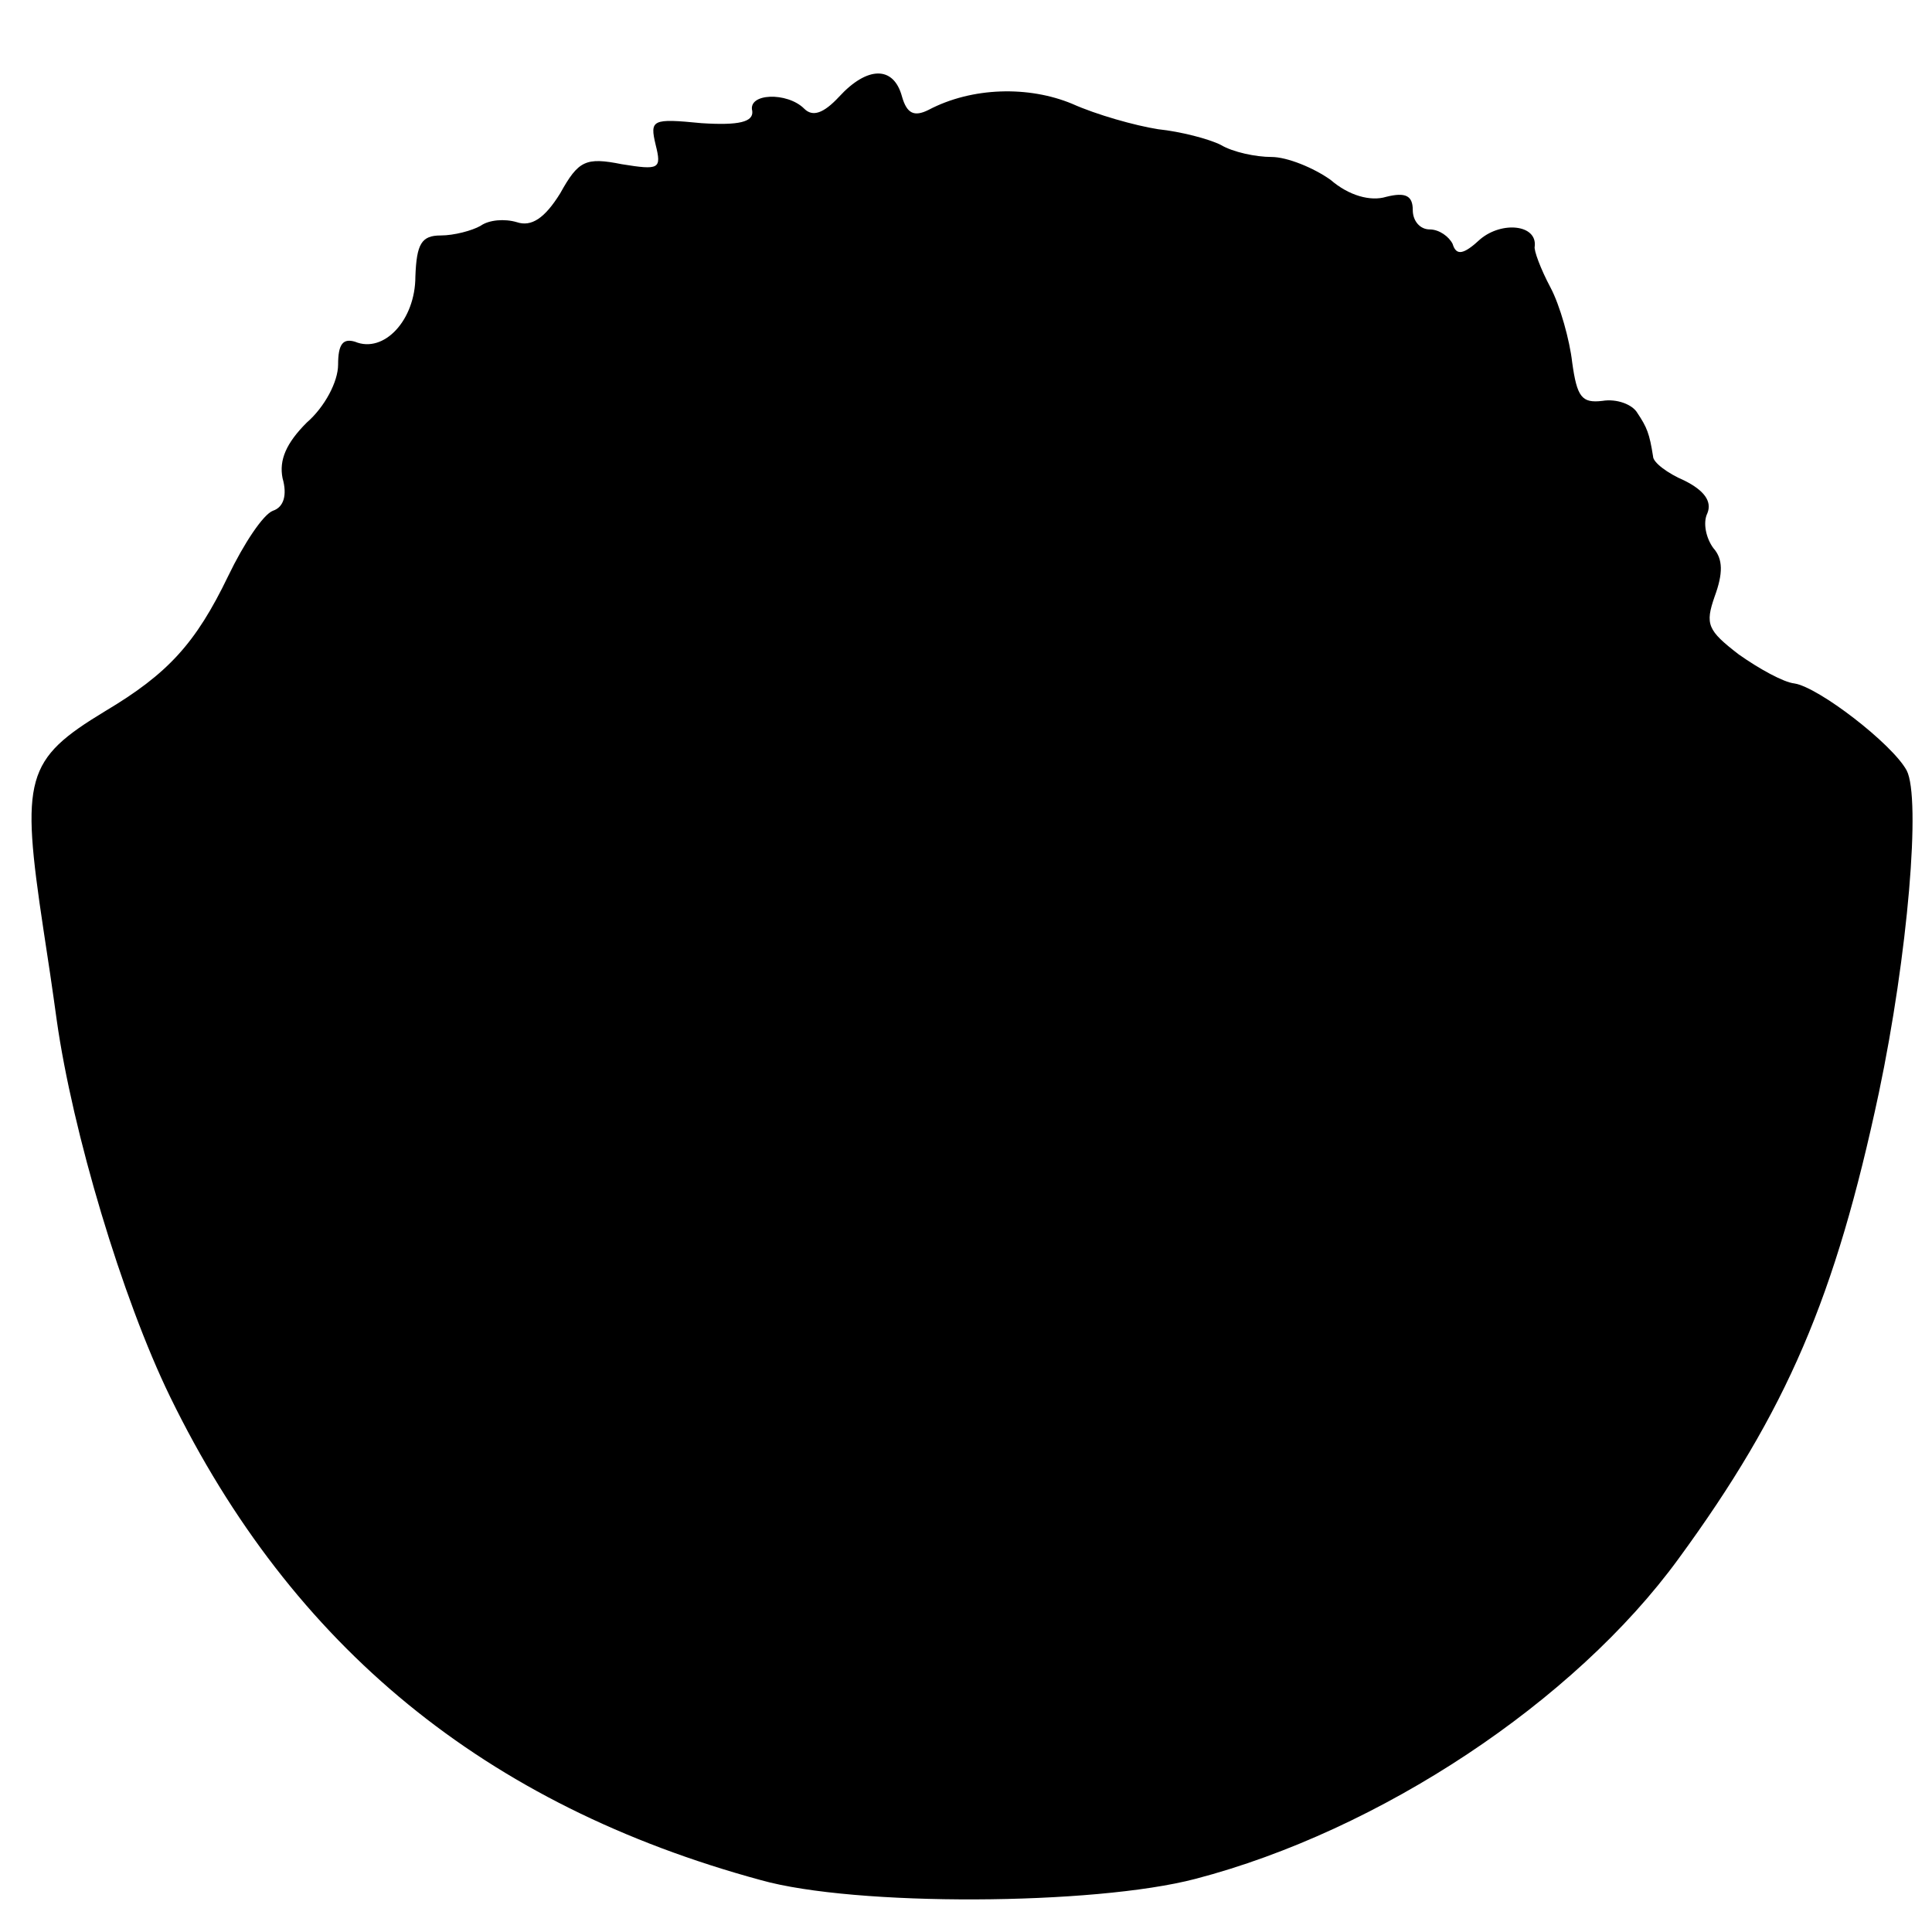 <?xml version="1.0" standalone="no"?>
<!DOCTYPE svg PUBLIC "-//W3C//DTD SVG 20010904//EN"
 "http://www.w3.org/TR/2001/REC-SVG-20010904/DTD/svg10.dtd">
<svg version="1.0" xmlns="http://www.w3.org/2000/svg"
 width="160pt" height="160pt" viewBox="0 0 160 160"
 preserveAspectRatio="xMidYMid meet">
<g transform="translate(0,160) scale(0.1,-0.1)"
fill="#000000" stroke="none">
<path d="M695 1520 c-13 -14 -22 -17 -29 -10 -14 14 -47 13 -43 -2 1 -9 -11
-12 -42 -10 -41 4 -43 3 -38 -18 5 -20 3 -21 -28 -16 -30 6 -36 3 -51 -24 -13
-21 -24 -28 -36 -24 -10 3 -23 2 -30 -3 -7 -4 -22 -8 -33 -8 -16 0 -20 -7 -21
-34 0 -36 -26 -64 -50 -54 -10 3 -14 -2 -14 -19 0 -14 -11 -35 -26 -48 -17
-17 -23 -31 -20 -46 4 -14 1 -24 -8 -27 -8 -3 -24 -27 -37 -54 -27 -56 -50
-81 -102 -112 -66 -40 -70 -55 -51 -181 3 -19 8 -53 11 -75 13 -92 54 -230 94
-312 101 -207 261 -338 489 -400 78 -22 276 -21 360 1 153 40 314 147 400 265
90 123 130 217 166 386 24 114 35 244 23 267 -12 22 -73 69 -93 72 -9 1 -29
12 -46 24 -26 20 -28 25 -20 48 7 19 7 31 -1 40 -6 8 -9 21 -5 29 4 10 -3 19
-19 27 -14 6 -26 15 -26 20 -3 19 -5 24 -13 36 -4 7 -17 12 -29 10 -17 -2 -21
3 -25 32 -2 18 -10 47 -18 62 -8 15 -14 31 -13 34 2 18 -27 21 -45 6 -14 -13
-20 -14 -23 -4 -3 6 -11 12 -19 12 -8 0 -14 7 -14 16 0 12 -6 15 -22 11 -13
-4 -31 1 -46 14 -14 10 -36 19 -49 19 -13 0 -32 4 -42 10 -10 5 -33 11 -52 13
-19 3 -51 12 -71 21 -36 15 -83 14 -119 -5 -12 -6 -18 -3 -22 11 -7 26 -29 25
-52 0z"/>
</g>
</svg>

